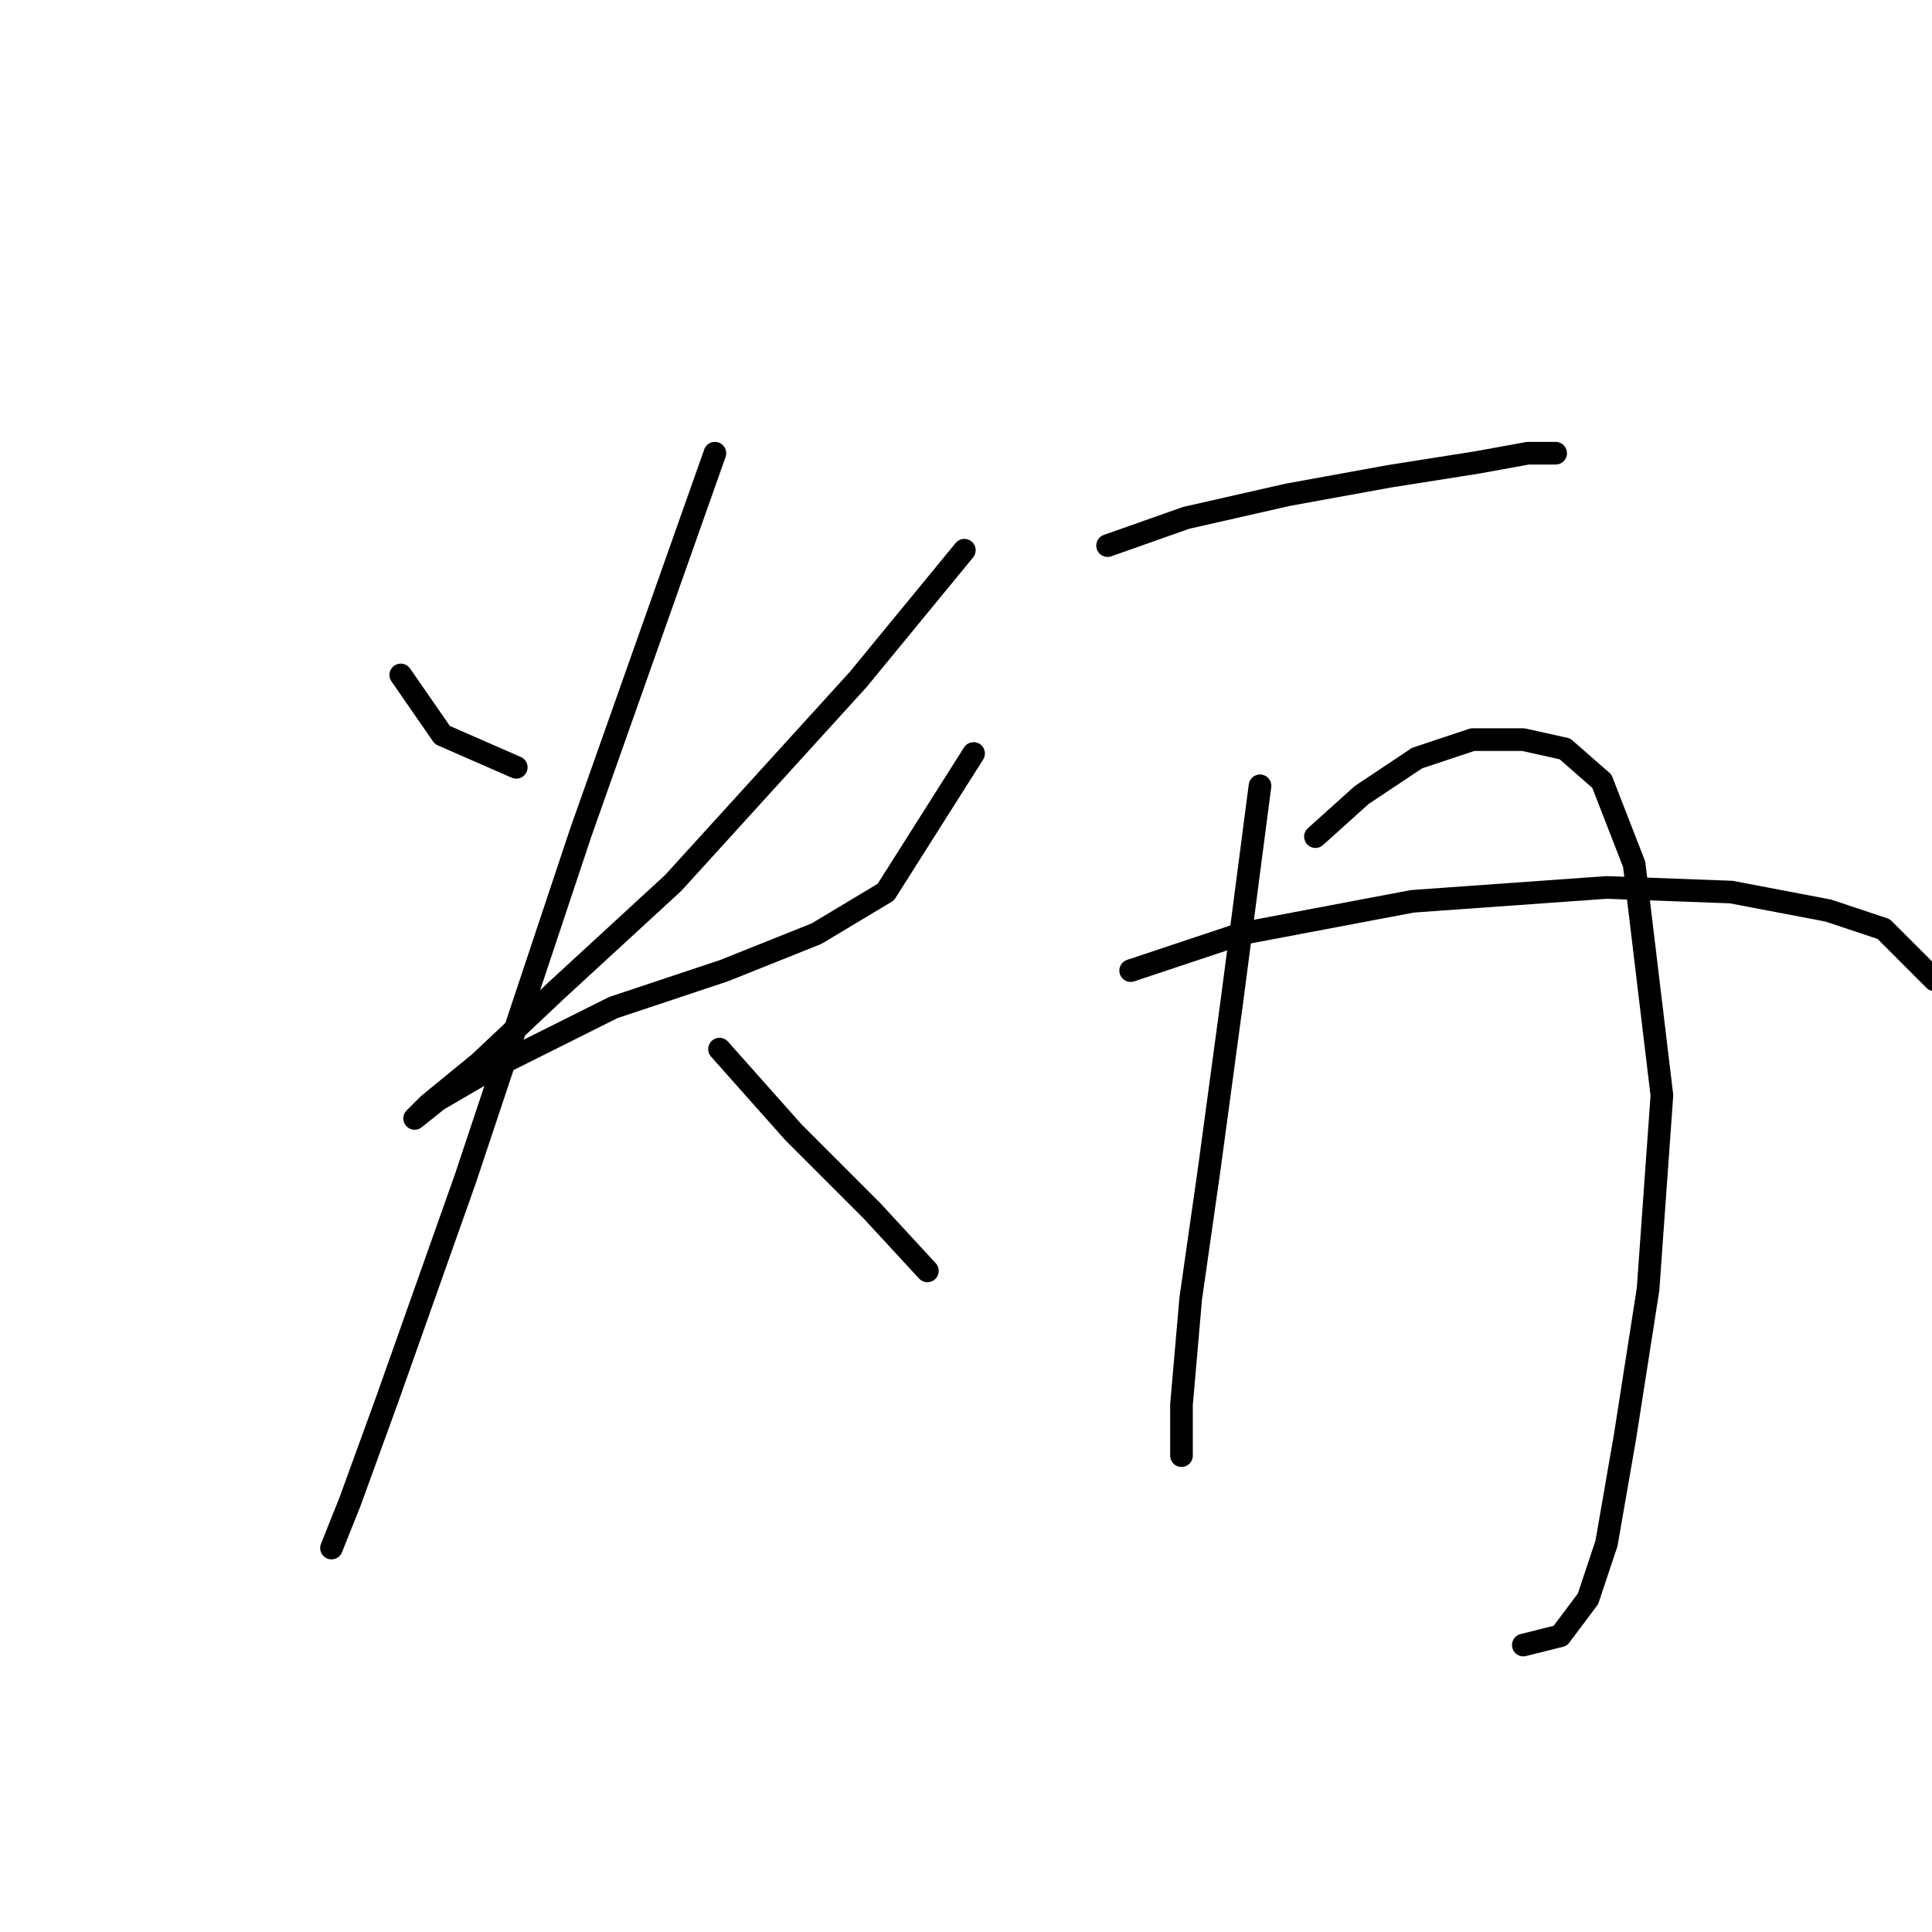 <?xml version="1.0" standalone="no"?>
    <svg width="256" height="256" xmlns="http://www.w3.org/2000/svg" version="1.1">
    <polyline stroke="black" stroke-width="3" stroke-linecap="round" fill="transparent" stroke-linejoin="round" points="53.104 89.434 58.613 97.392 68.407 101.677 68.407 101.677 " />
        <polyline stroke="black" stroke-width="3" stroke-linecap="round" fill="transparent" stroke-linejoin="round" points="127.782 72.907 113.704 90.046 89.219 116.979 73.916 131.058 63.51 140.852 56.777 146.361 54.941 148.197 58.001 145.749 65.347 141.464 81.262 133.506 95.952 128.61 108.195 123.713 117.376 118.204 129.006 99.84 129.006 99.84 " />
        <polyline stroke="black" stroke-width="3" stroke-linecap="round" fill="transparent" stroke-linejoin="round" points="94.728 60.053 76.977 110.246 61.674 156.155 51.268 185.536 46.371 199.003 43.923 205.124 45.147 202.063 45.147 202.063 " />
        <polyline stroke="black" stroke-width="3" stroke-linecap="round" fill="transparent" stroke-linejoin="round" points="95.34 139.015 105.134 150.033 115.54 160.439 122.885 168.397 122.885 168.397 " />
        <polyline stroke="black" stroke-width="3" stroke-linecap="round" fill="transparent" stroke-linejoin="round" points="146.758 72.295 157.164 68.622 170.63 65.562 184.097 63.113 195.727 61.277 202.46 60.053 206.133 60.053 206.133 60.053 " />
        <polyline stroke="black" stroke-width="3" stroke-linecap="round" fill="transparent" stroke-linejoin="round" points="166.957 104.125 163.285 132.282 160.224 154.93 157.776 172.07 156.552 186.148 156.552 192.881 156.552 192.881 156.552 192.881 " />
        <polyline stroke="black" stroke-width="3" stroke-linecap="round" fill="transparent" stroke-linejoin="round" points="174.303 110.858 180.424 105.349 187.769 100.452 195.115 98.004 201.848 98.004 207.357 99.228 212.254 103.513 216.539 114.531 220.211 145.137 218.375 170.845 215.314 190.433 212.866 204.512 210.417 211.857 206.745 216.754 201.848 217.978 201.848 217.978 " />
        <polyline stroke="black" stroke-width="3" stroke-linecap="round" fill="transparent" stroke-linejoin="round" points="149.818 128.61 164.509 123.713 187.157 119.428 212.866 117.591 229.393 118.204 242.247 120.652 249.593 123.1 256.326 129.834 256.326 129.834 " />
        </svg>